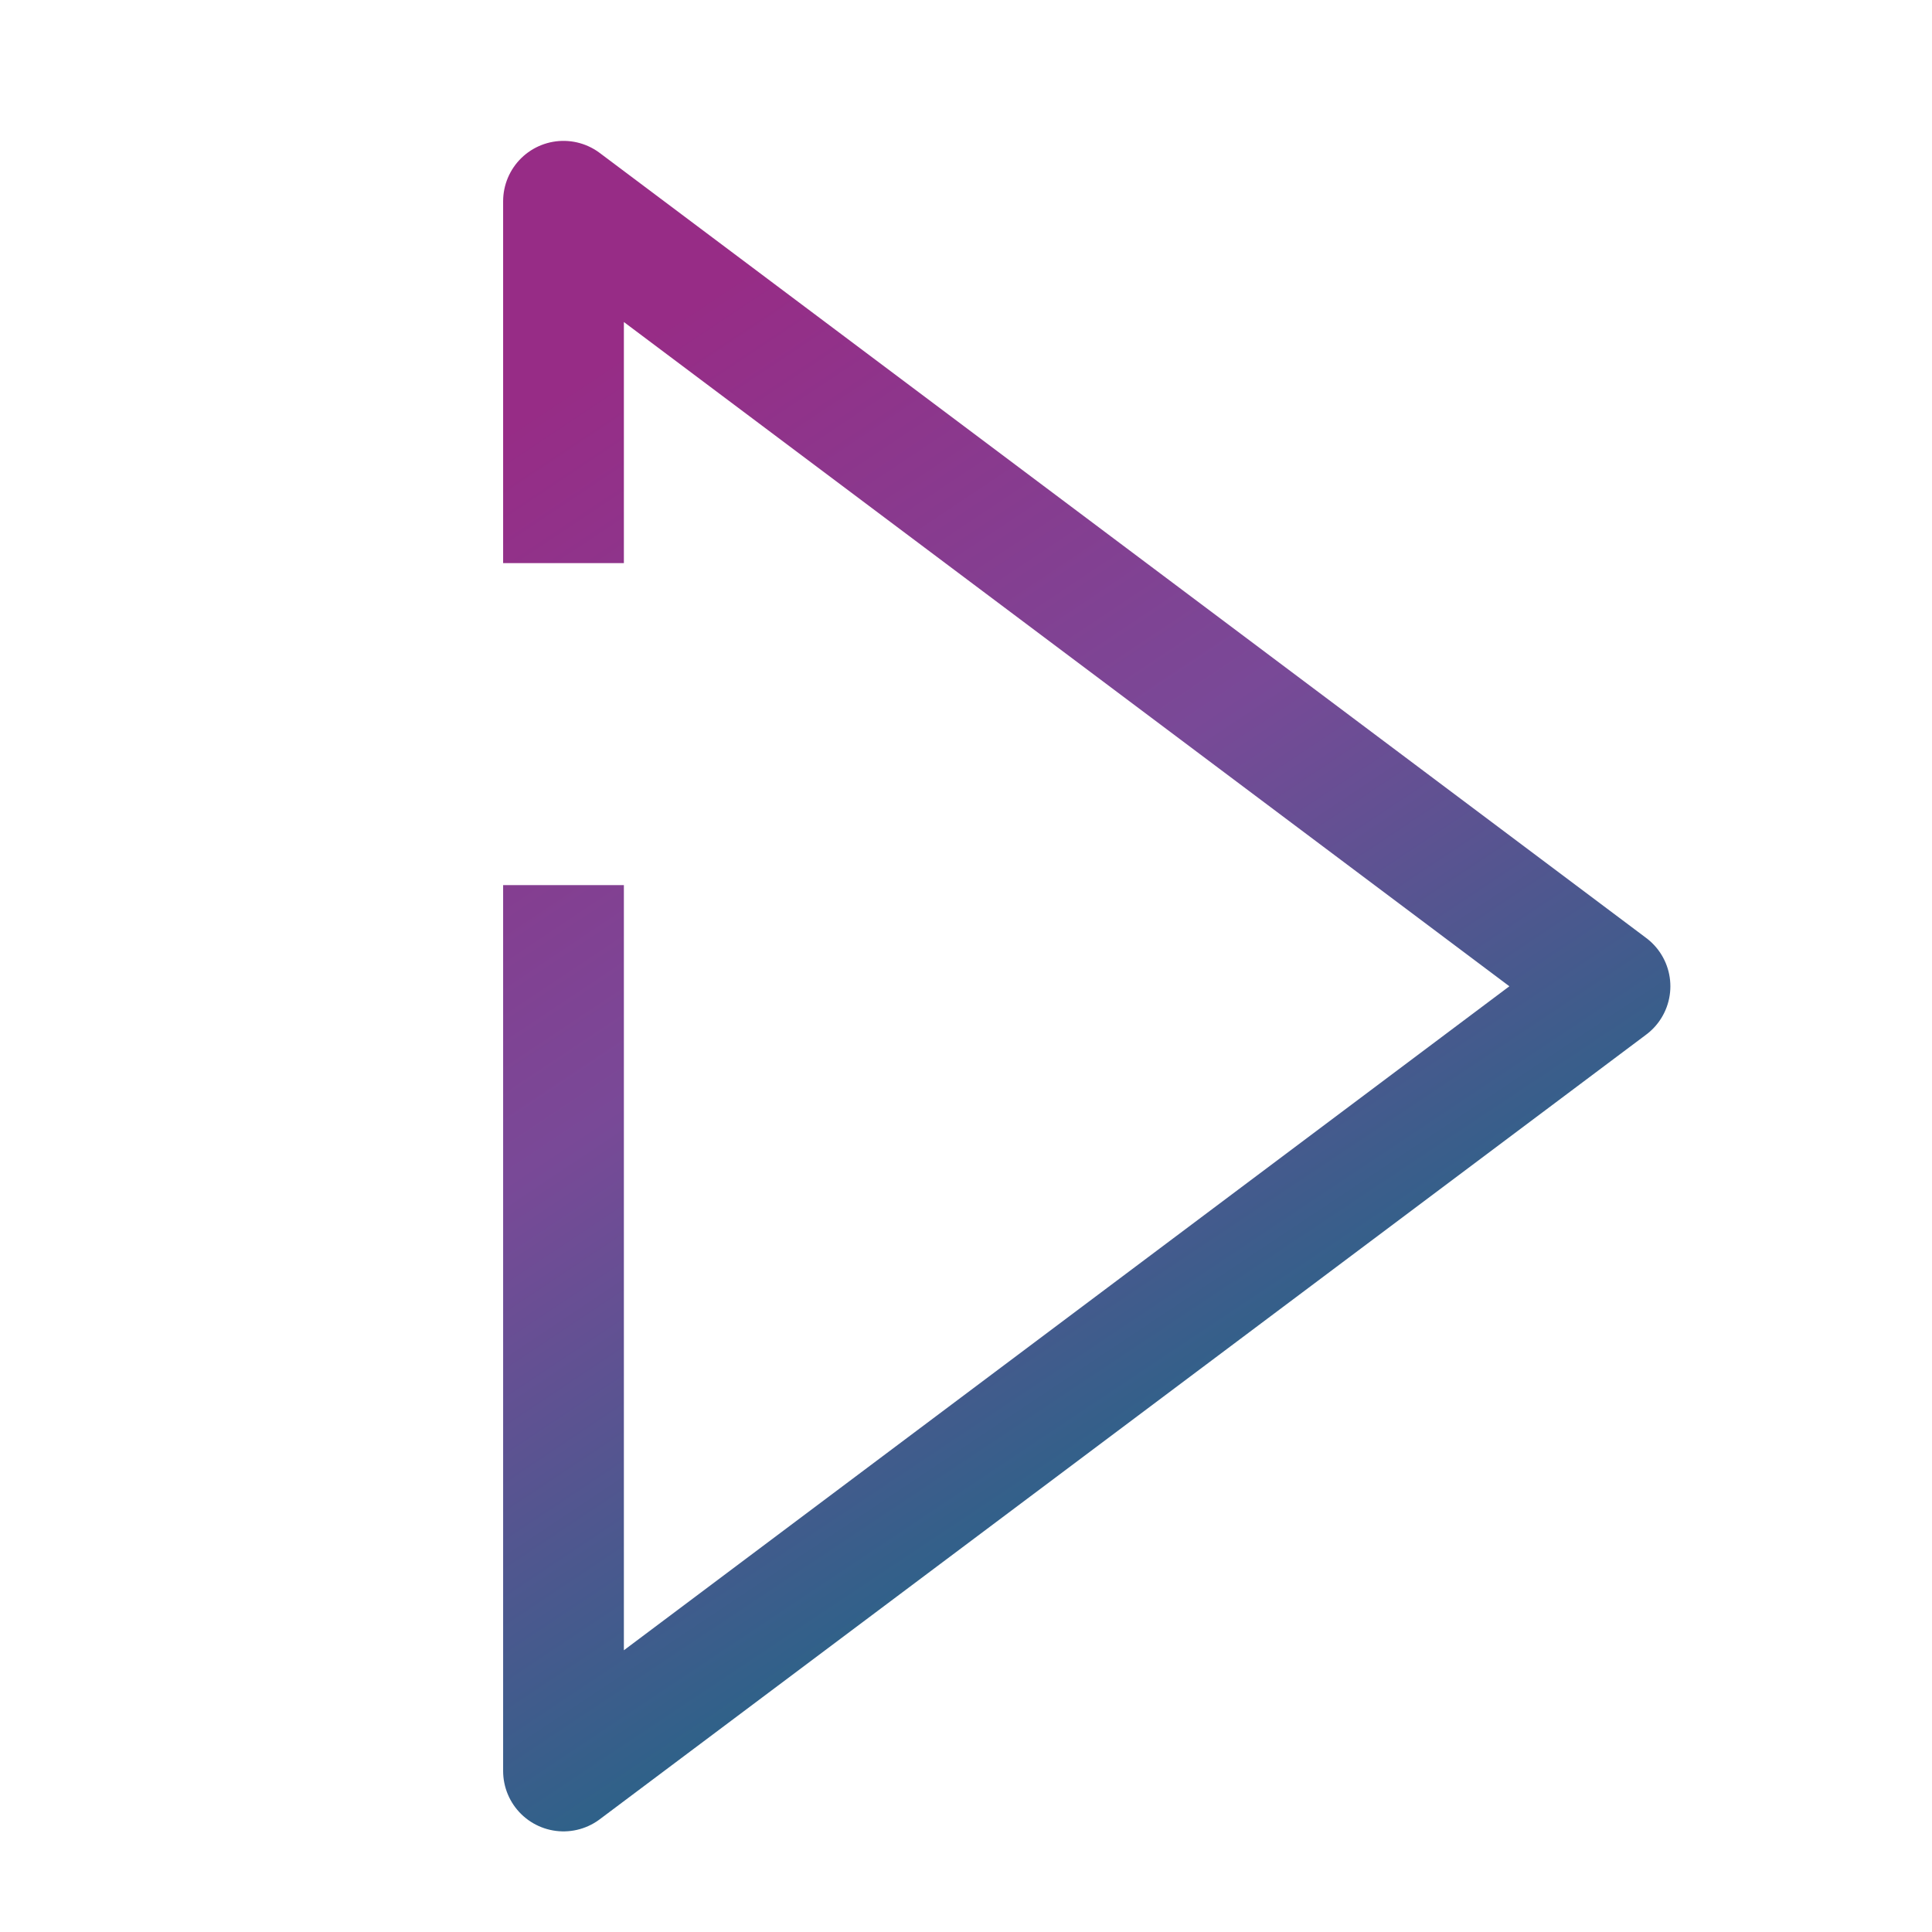 <?xml version="1.0" encoding="UTF-8"?>
<svg width="48px" height="48px" viewBox="0 0 48 48" version="1.1" xmlns="http://www.w3.org/2000/svg"
>
    <!-- Generator: Sketch 54.1 (76490) - https://sketchapp.com -->
    <title>_icon/play/l/gradient</title>
    <desc>Created with Sketch.</desc>
    <defs>
        <linearGradient x1="27.778%" y1="0%" x2="72.222%" y2="100%" id="linearGradient-1">
            <stop stop-color="#972C86" offset="0%"></stop>
            <stop stop-color="#794997" offset="40%"></stop>
            <stop stop-color="#007180" offset="100%"></stop>
        </linearGradient>
    </defs>
    <g id="_icon/play/l/gradient" stroke="none" stroke-width="1" fill="none" fill-rule="evenodd" strokeLinecap="round"
       stroke-linejoin="round">
        <polyline id="Path-2-Copy-2" stroke="url(#linearGradient-1)" stroke-width="3"
                  points="14 21.991 14 44 40 24.504 14 5 14 13.991"></polyline>
    </g>
</svg>